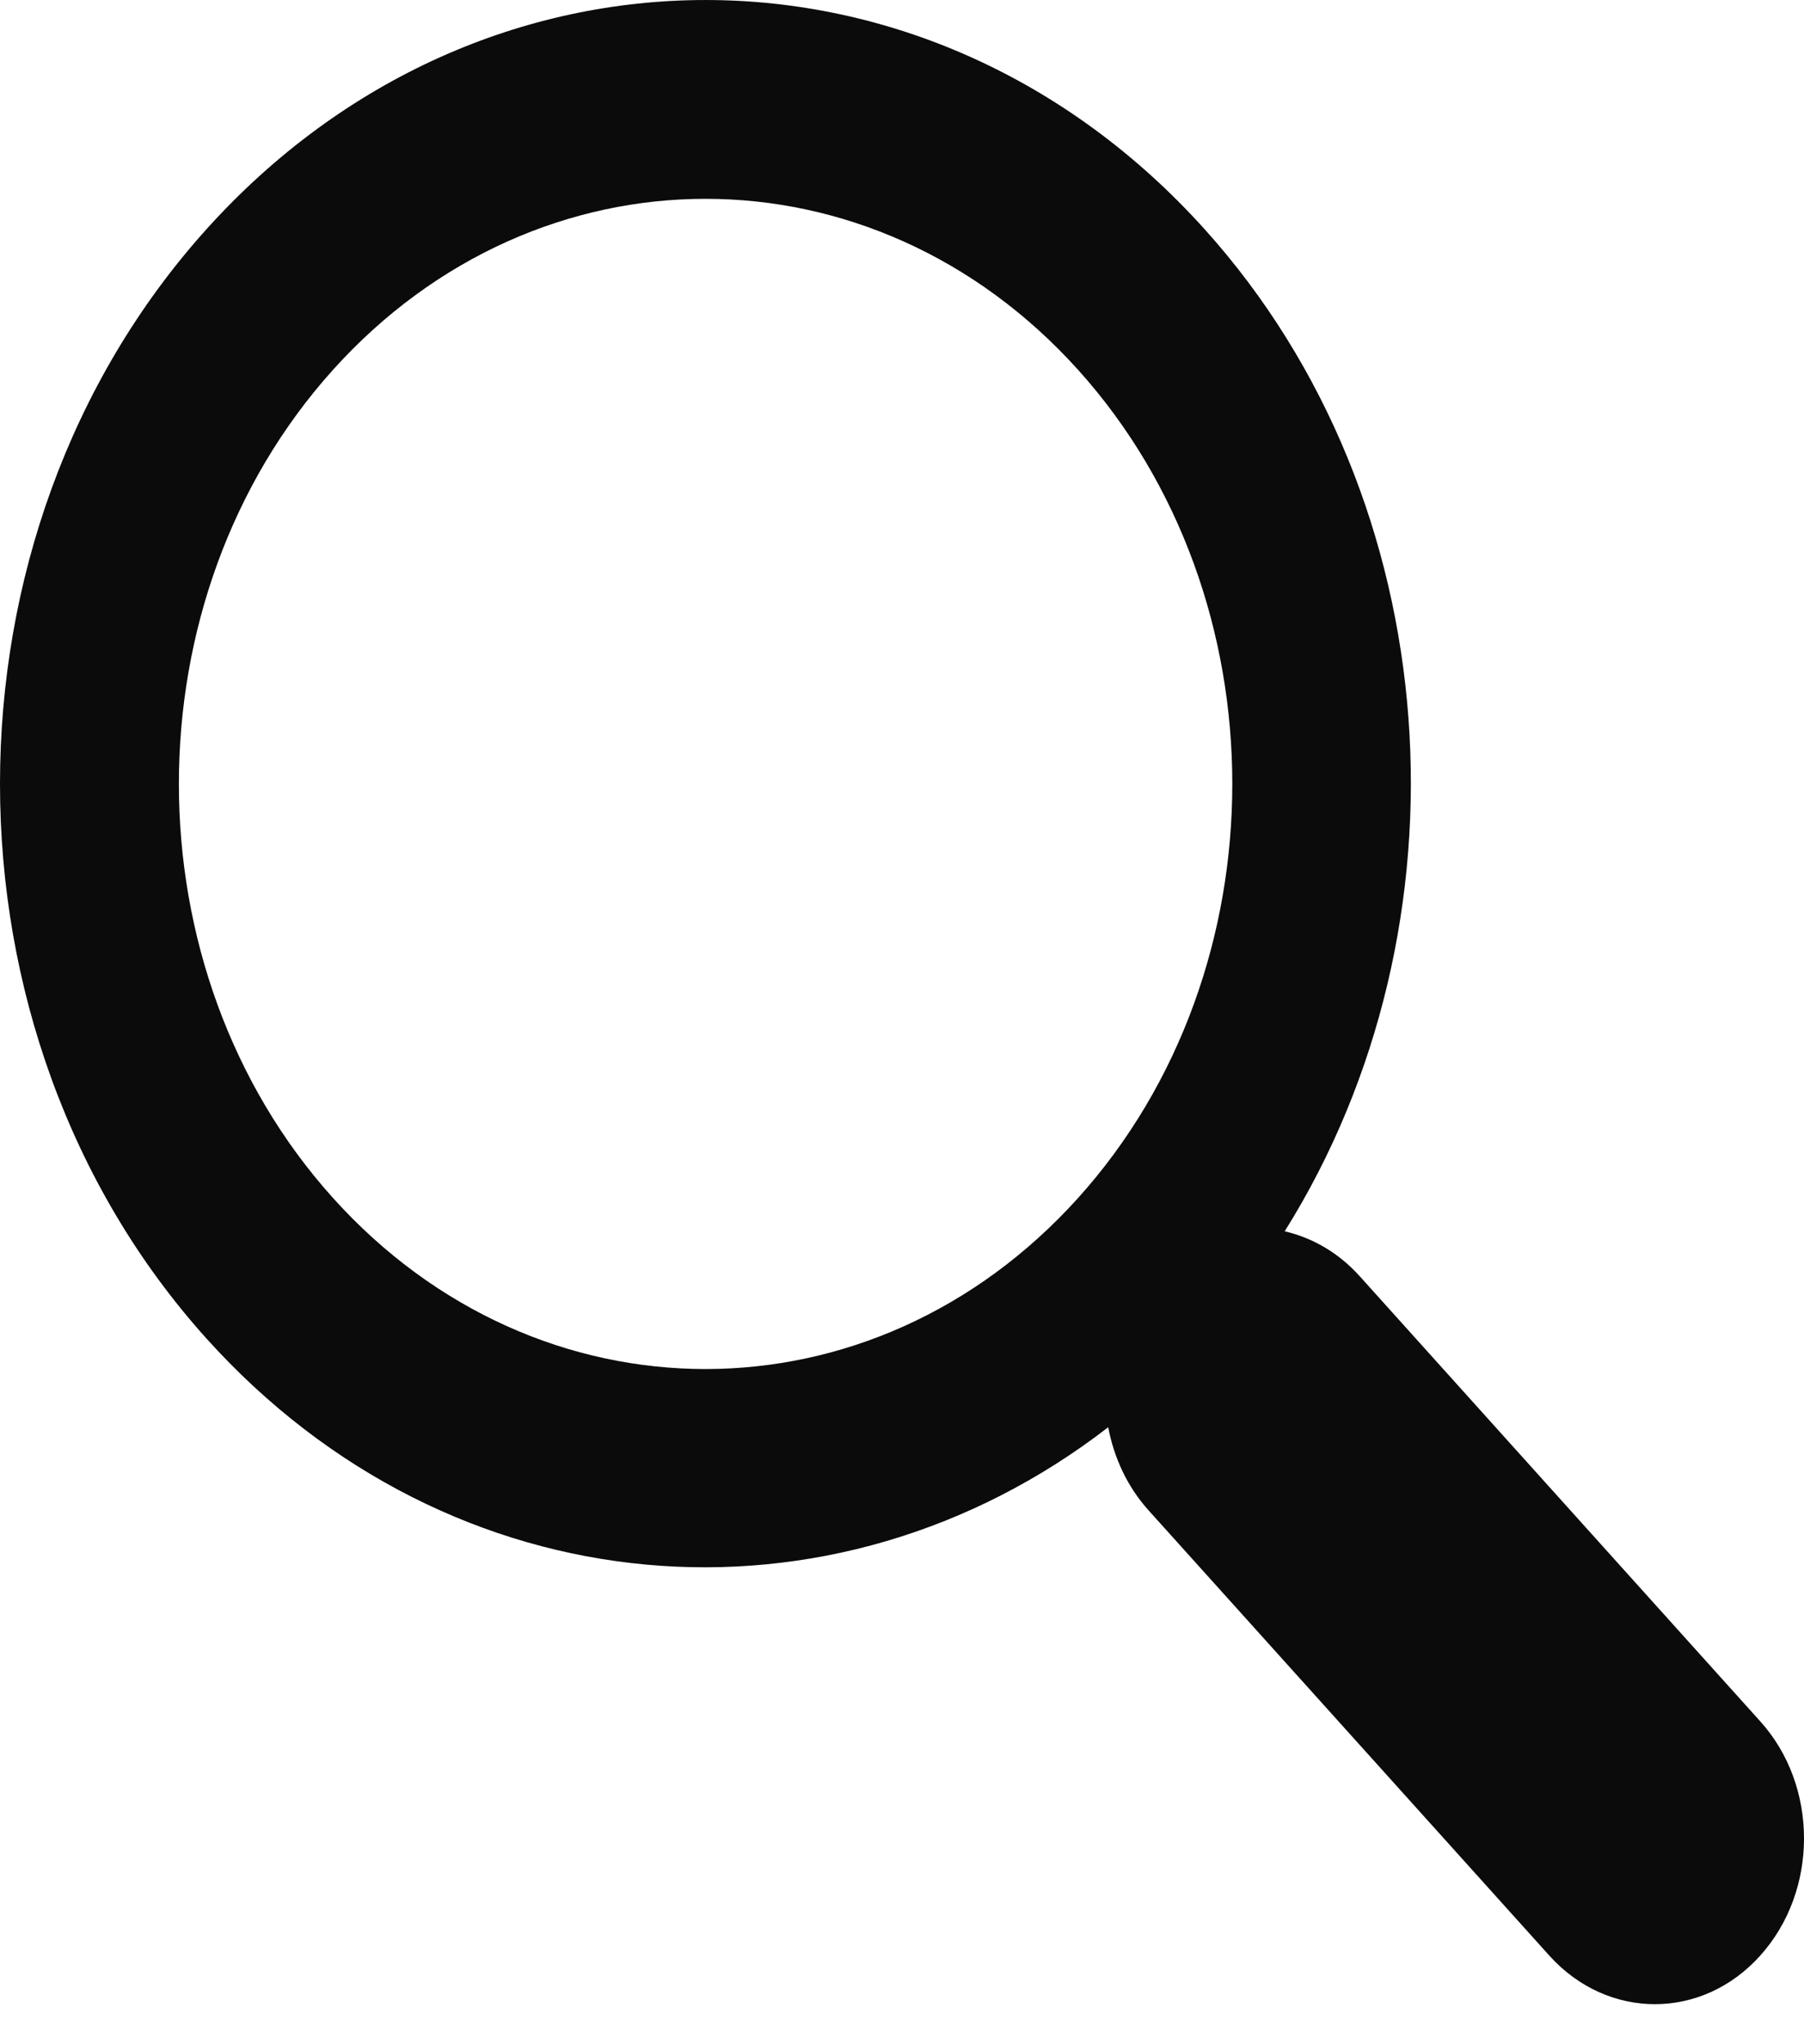 <svg width="30" height="34" viewBox="0 0 30 34" fill="none" xmlns="http://www.w3.org/2000/svg">
<path d="M20.034 3.814C15.458 -1.271 8.009 -1.271 3.432 3.814C-1.144 8.9 -1.144 17.175 3.432 22.261C7.508 26.788 13.855 27.273 18.429 23.738C18.525 24.244 18.746 24.727 19.1 25.12L25.765 32.526C26.736 33.603 28.306 33.603 29.272 32.526C30.243 31.448 30.243 29.704 29.272 28.629L22.607 21.221C22.255 20.831 21.819 20.585 21.364 20.479C24.548 15.396 24.111 8.344 20.034 3.814ZM17.93 19.923C14.513 23.719 8.952 23.719 5.536 19.923C2.121 16.127 2.121 9.949 5.536 6.153C8.952 2.358 14.513 2.358 17.93 6.153C21.347 9.949 21.347 16.127 17.93 19.923Z" fill="#0C0B0B"/>
</svg>
